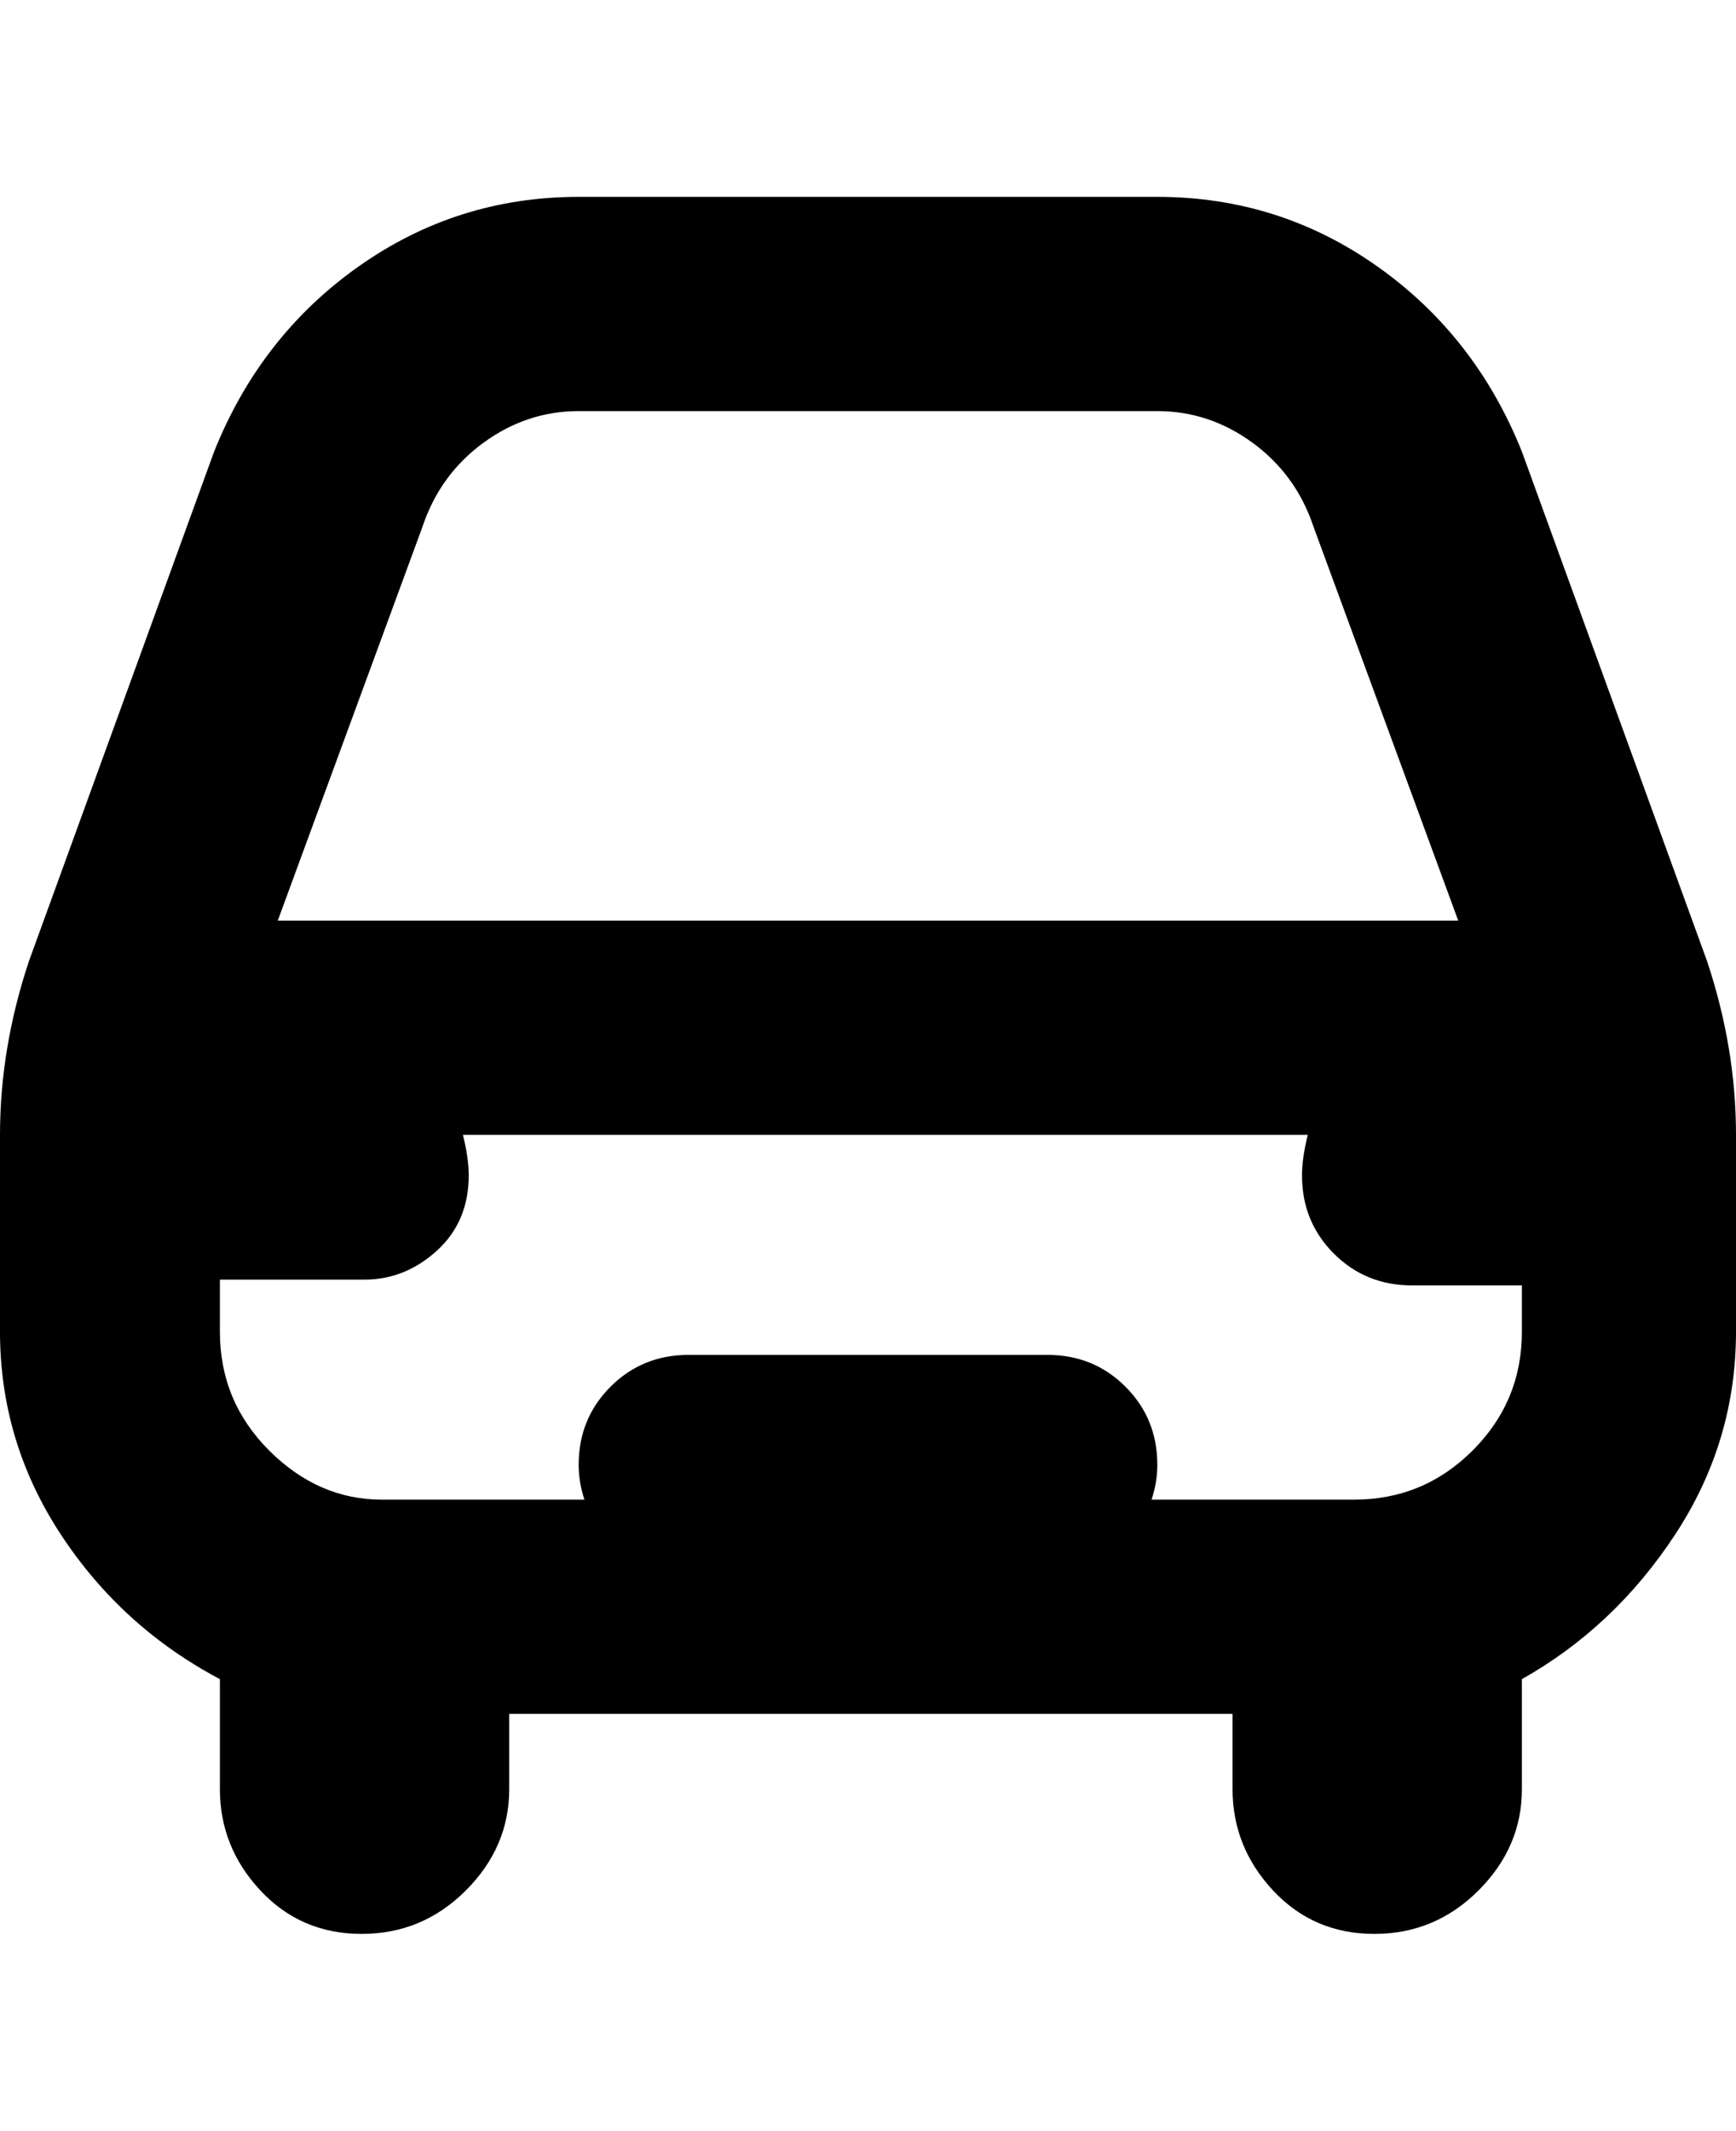 <svg viewBox="0 0 300 368" xmlns="http://www.w3.org/2000/svg"><path d="M295 166l-32-88q-8-20-25-32t-38-12H100q-21 0-38 12T37 78L5 166q-5 15-5 30v34q0 19 10.5 35T38 290v19q0 10 7 17.5t17.5 7.5q10.5 0 18-7.5T88 309v-13h125v13q0 10 7 17.5t17.5 7.5q10.5 0 18-7.5T263 309v-19q16-9 26.5-25t10.5-35v-34q0-15-5-30zM73 91q3-9 10.5-14.5T100 71h100q9 0 16.5 5.5T227 91l25 68H48l25-68zm161 168h-35q1-3 1-6 0-8-5.5-13.5T181 234h-62q-8 0-13.5 5.5T100 253q0 3 1 6H66q-11 0-19.5-8.5T38 230v-9h25q7 0 12.5-5t5.5-13q0-3-1-7h146q-1 4-1 7 0 8 5.5 13.5T244 222h19v8q0 12-8.5 20.5T234 259z"/></svg>